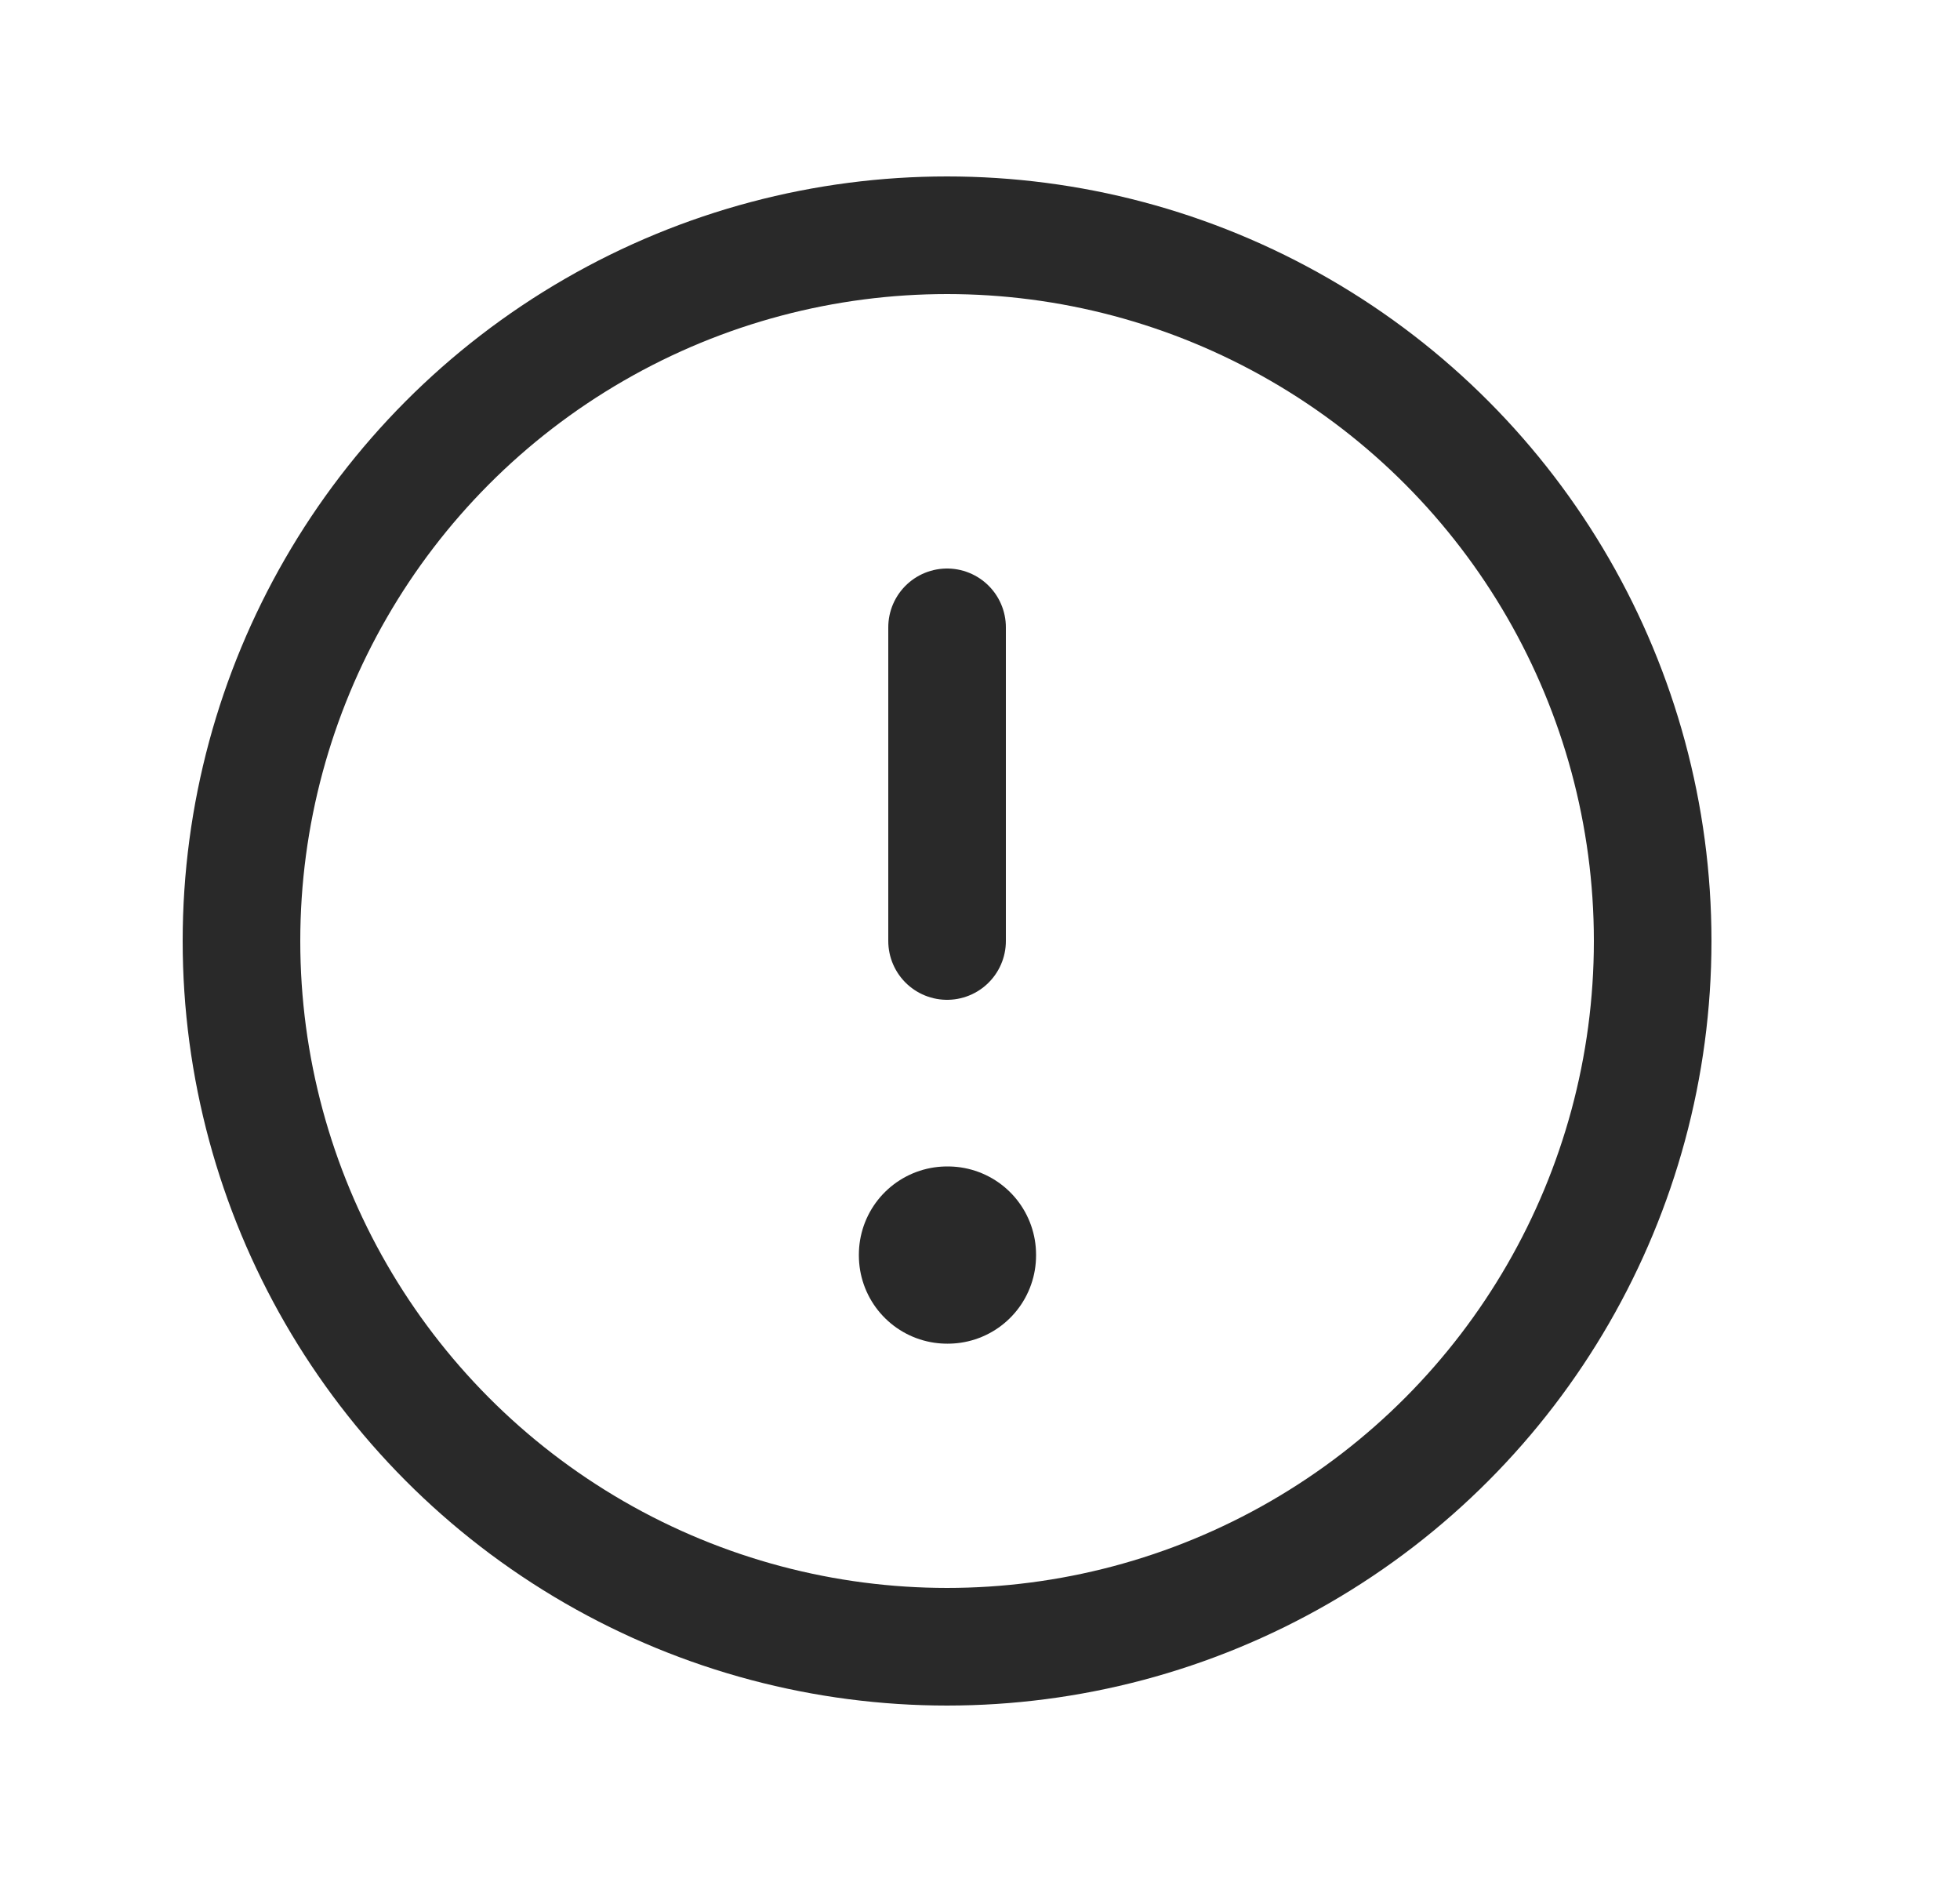 <svg width="25" height="24" viewBox="0 0 25 24" fill="none" xmlns="http://www.w3.org/2000/svg">
<g clip-path="url(#clip0_94_3961)">
<circle cx="12.08" cy="12" r="9" stroke="#292929" stroke-width="1.5" stroke-linecap="round" stroke-linejoin="round"/>
<rect x="12.08" y="16" width="0.01" height="0.01" stroke="#292929" stroke-width="2.25" stroke-linejoin="round"/>
<path d="M12.08 12L12.08 8" stroke="#292929" stroke-width="1.5" stroke-linecap="round" stroke-linejoin="round"/>
</g>
<defs>
<clipPath id="clip0_94_3961">
<rect width="24" height="24" fill="white" transform="translate(0.08)"/>
</clipPath>
</defs>
</svg>
